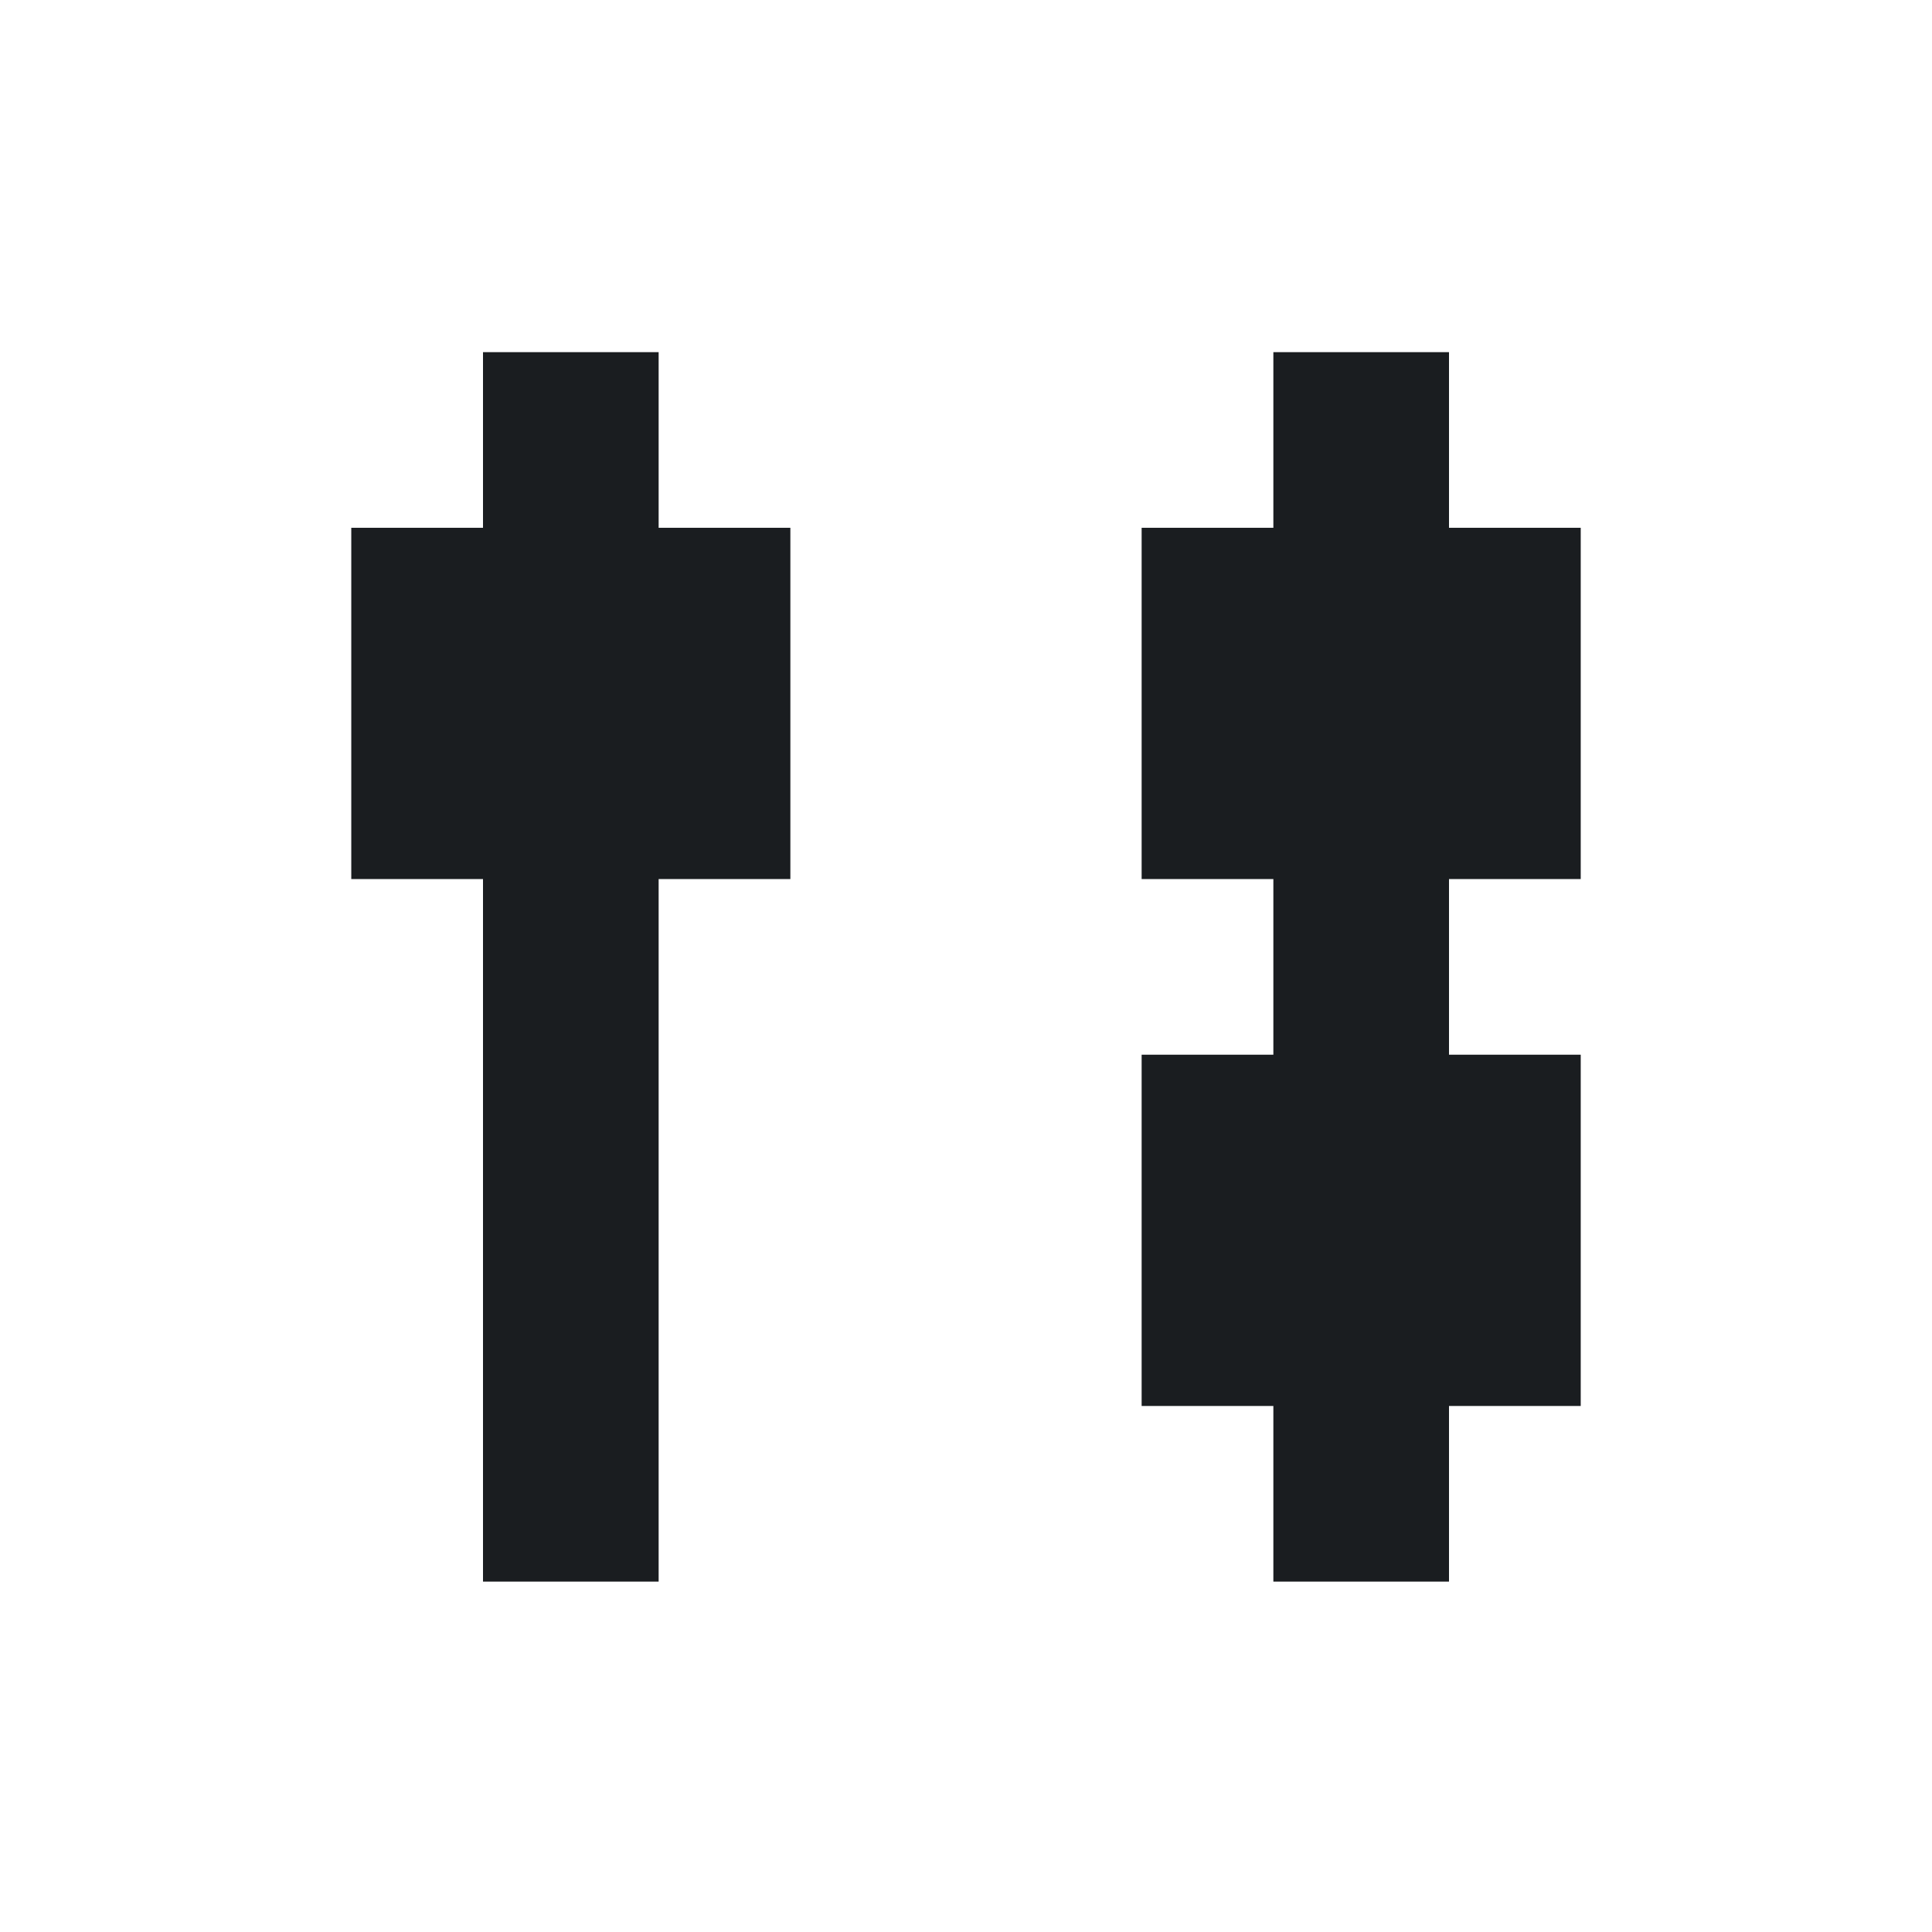 <svg xmlns="http://www.w3.org/2000/svg" viewBox="0 0 22 22"><path d="m2.5 1v2h-1.5v4h1.5v2 4 2h2v-2-4-2h1.5v-4h-1.5v-2m7 0v2h-1.5v4h1.5v2h-1.5v4h1.5v2h2v-2h1.5v-4h-1.5v-2h1.5v-4h-1.5v-2z" transform="translate(3 3.01)" fill="#1A1D20" enable-background="new"/></svg>